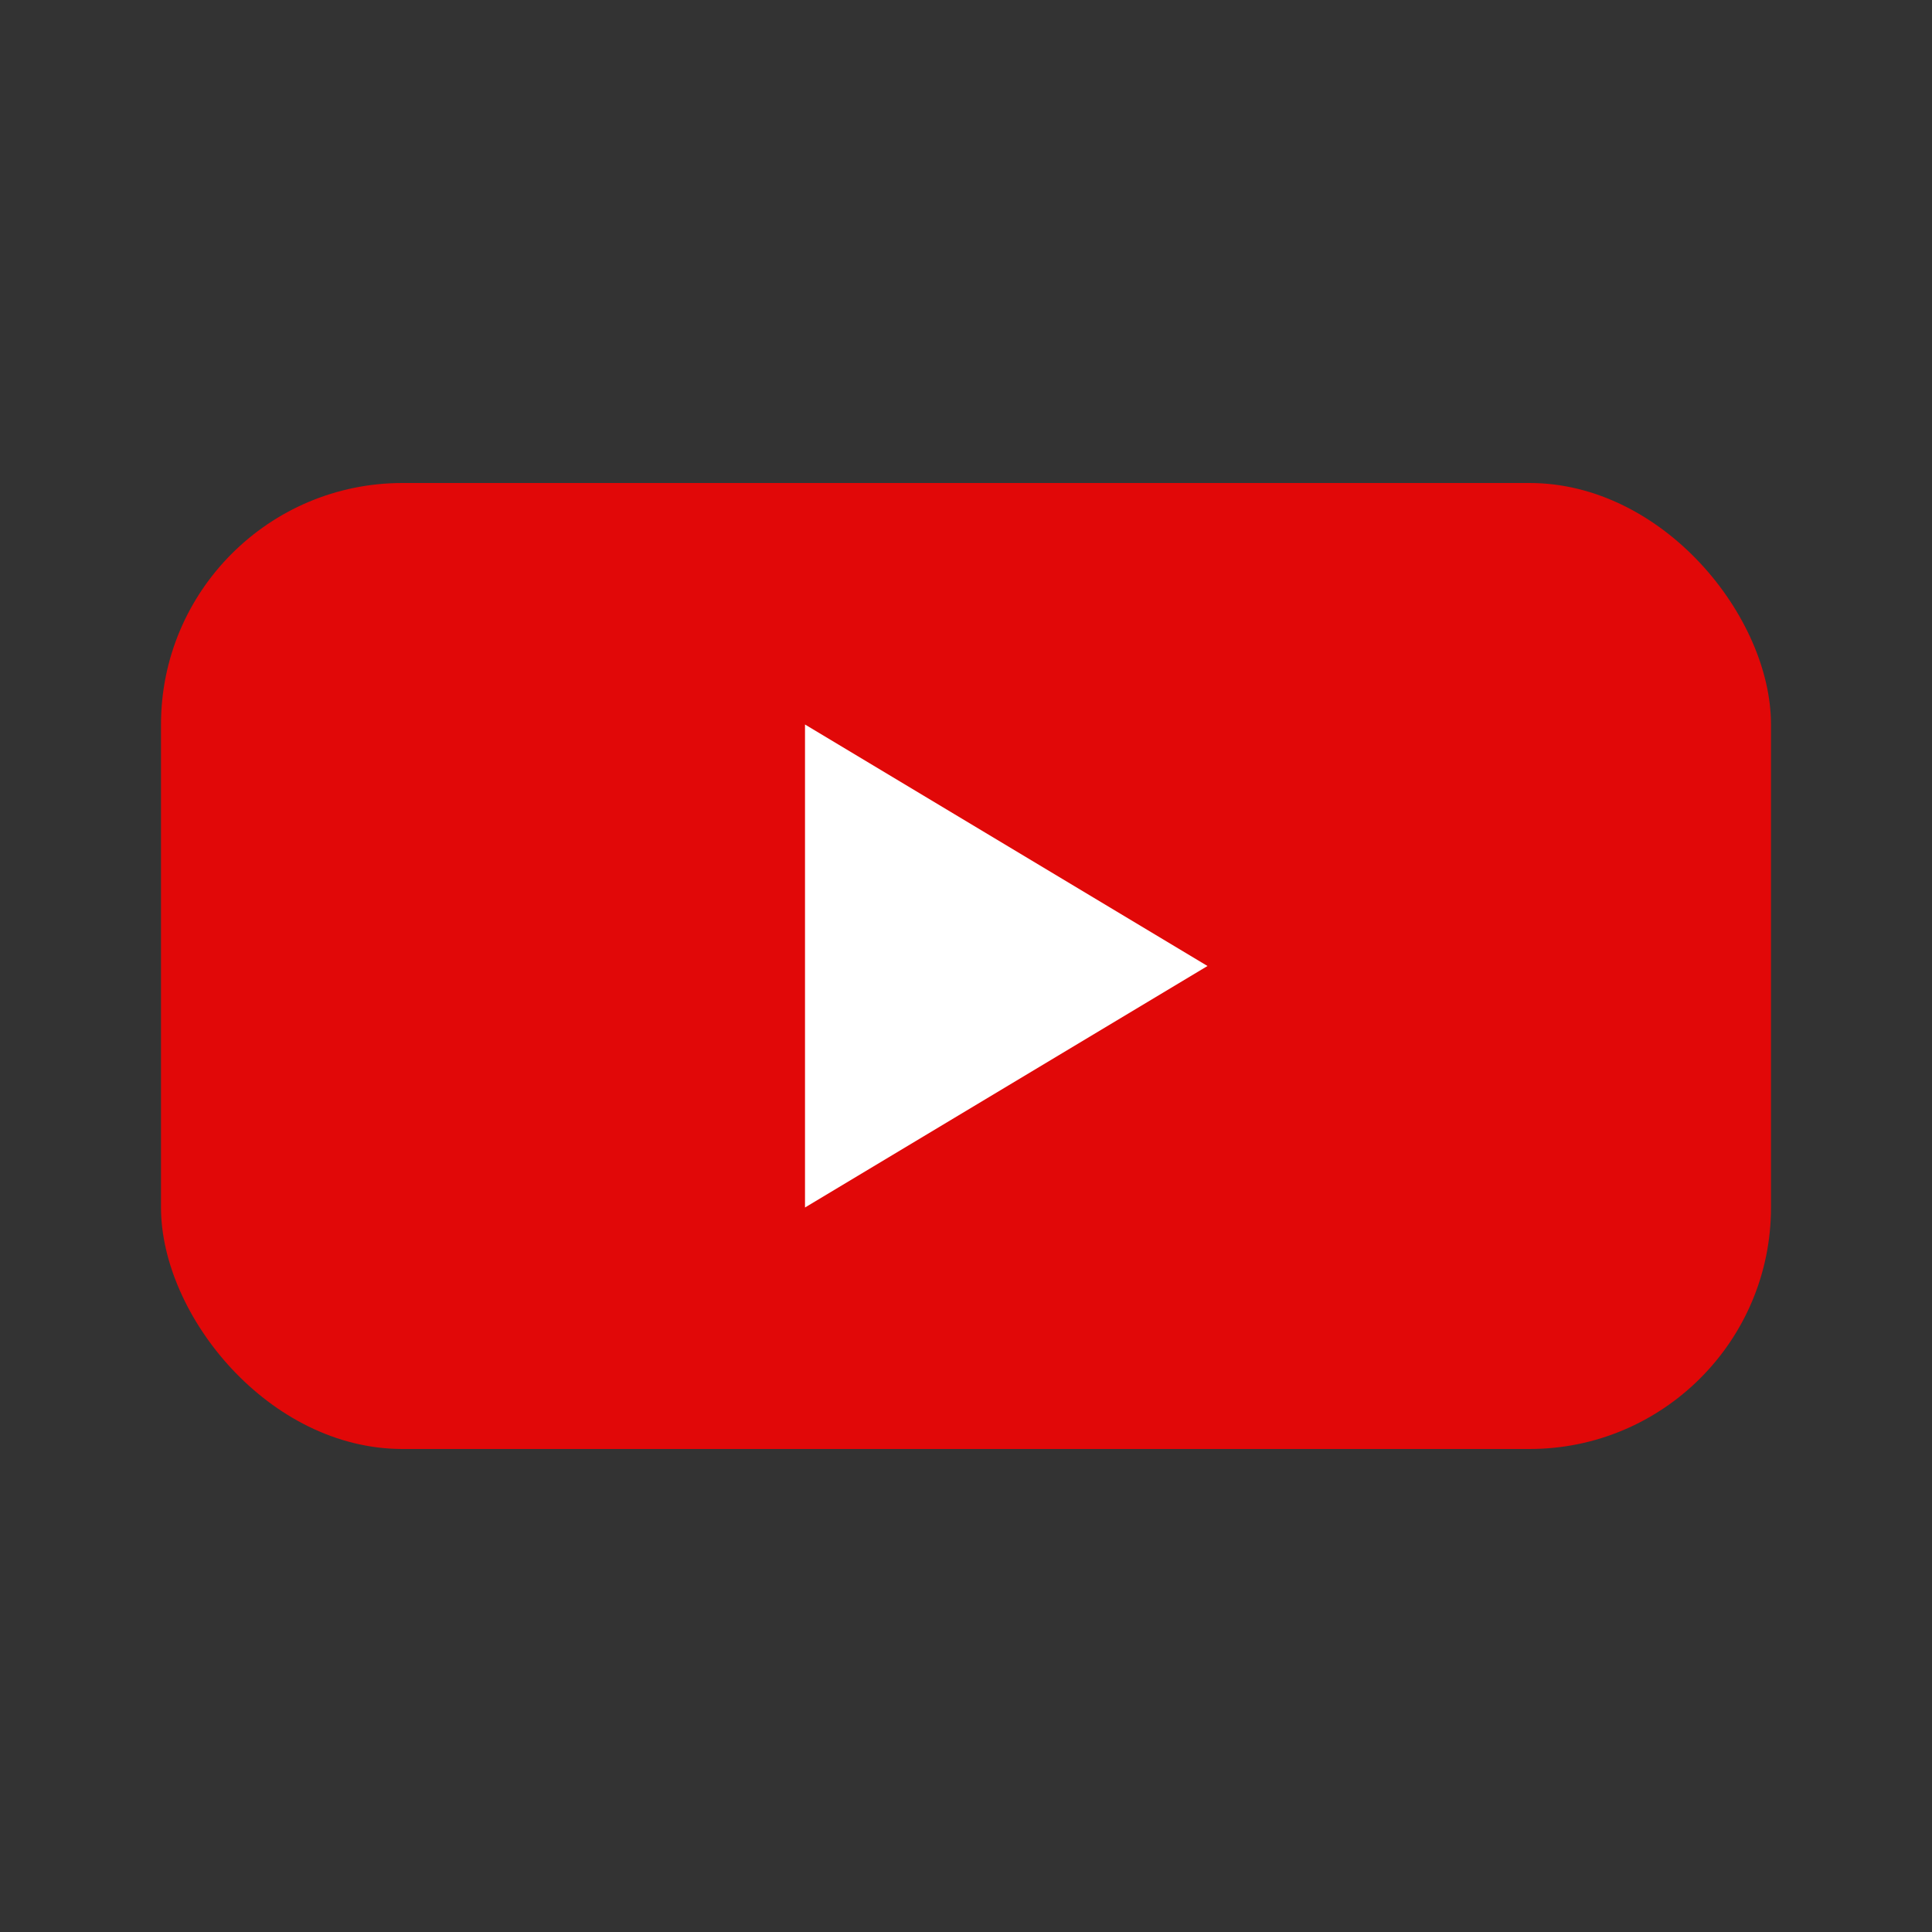 <svg xmlns="http://www.w3.org/2000/svg" viewBox="0 0 24 24" fill="none">
  <rect x="0" y="0" width="24" height="24" fill="#333333" stroke="none"/>
  <rect x="2" y="6" width="20" height="12" rx="3" fill="#ff0000" fill-opacity=".85"/>
  <path d="M10 9v6l5-3-5-3z" fill="#fff"/>
</svg>
